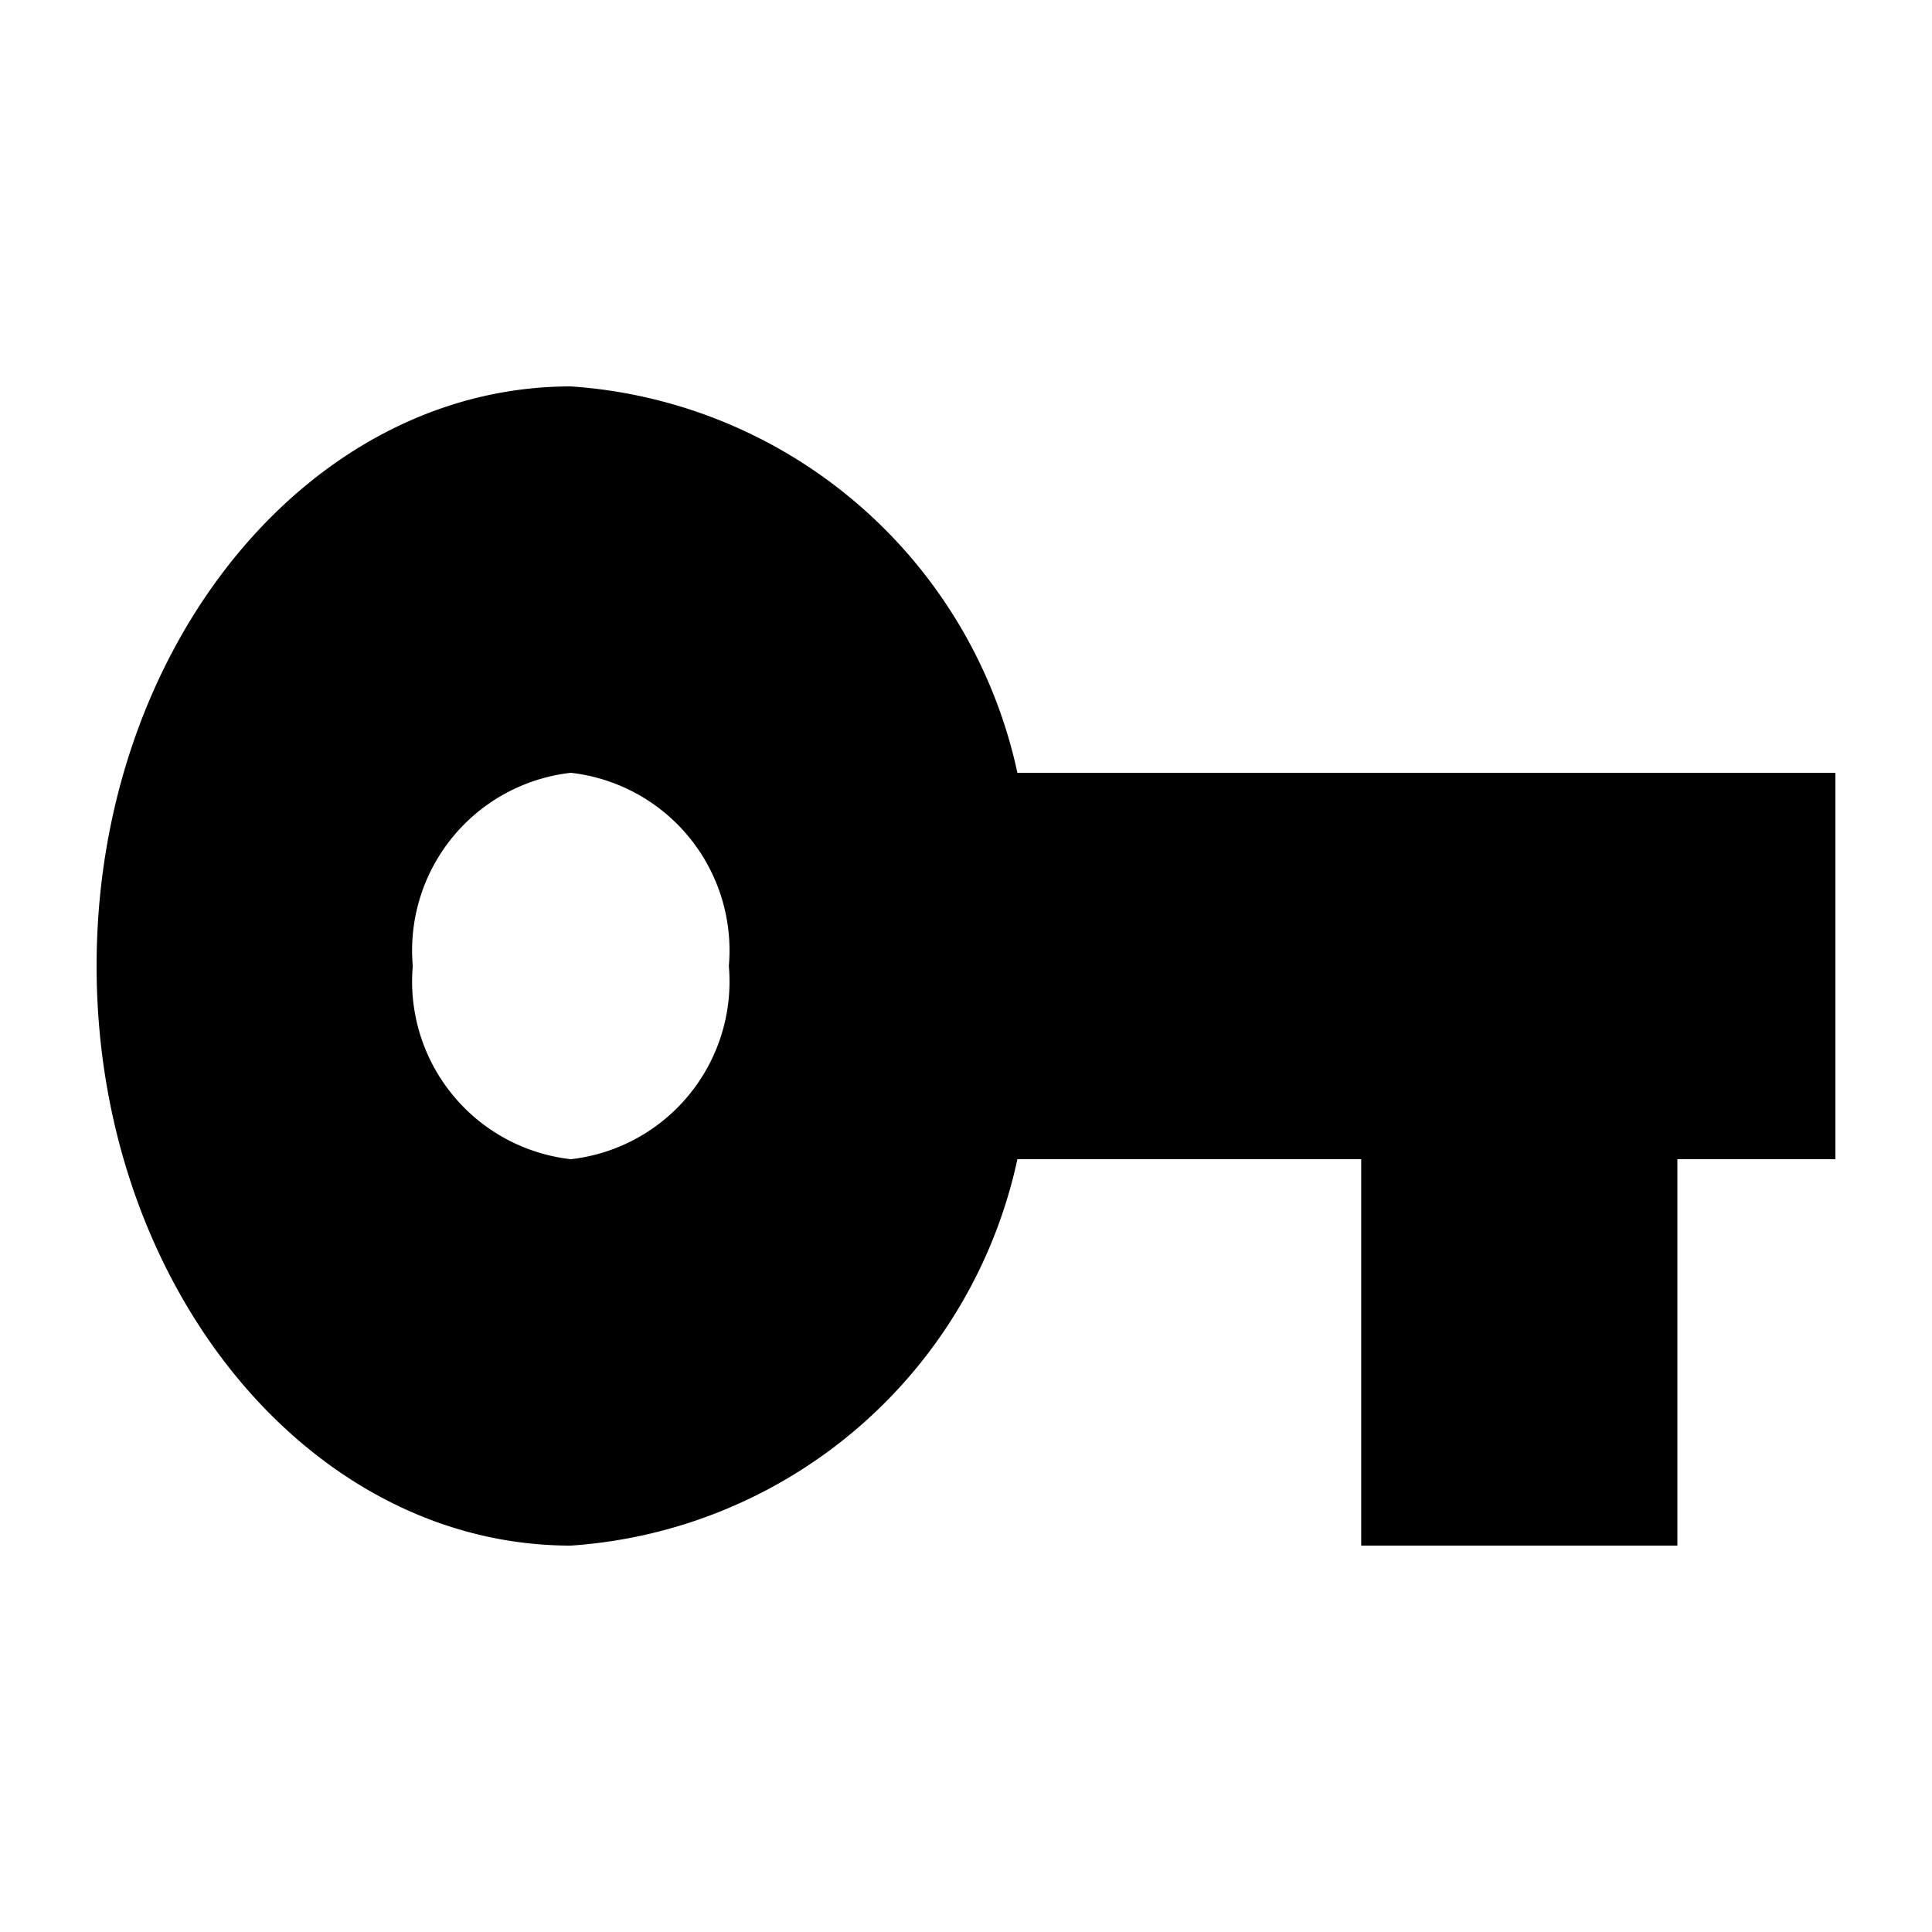 <svg id="menu-key" xmlns="http://www.w3.org/2000/svg" width="20" height="20" viewBox="0 0 20 20">
  <path id="Path_910" data-name="Path 910" d="M0,0H20V20H0Z" fill="none"/>
  <path id="Path_911" data-name="Path 911" d="M10.532,10A5.08,5.08,0,0,0,5.909,6C3.2,6,1,8.69,1,12s2.2,6,4.909,6a5.08,5.08,0,0,0,4.623-4h3.559v4h3.273V14H19V10ZM5.909,14a1.851,1.851,0,0,1-1.636-2,1.851,1.851,0,0,1,1.636-2,1.851,1.851,0,0,1,1.636,2A1.851,1.851,0,0,1,5.909,14Z" transform="translate(0 -2)"/>
</svg>

